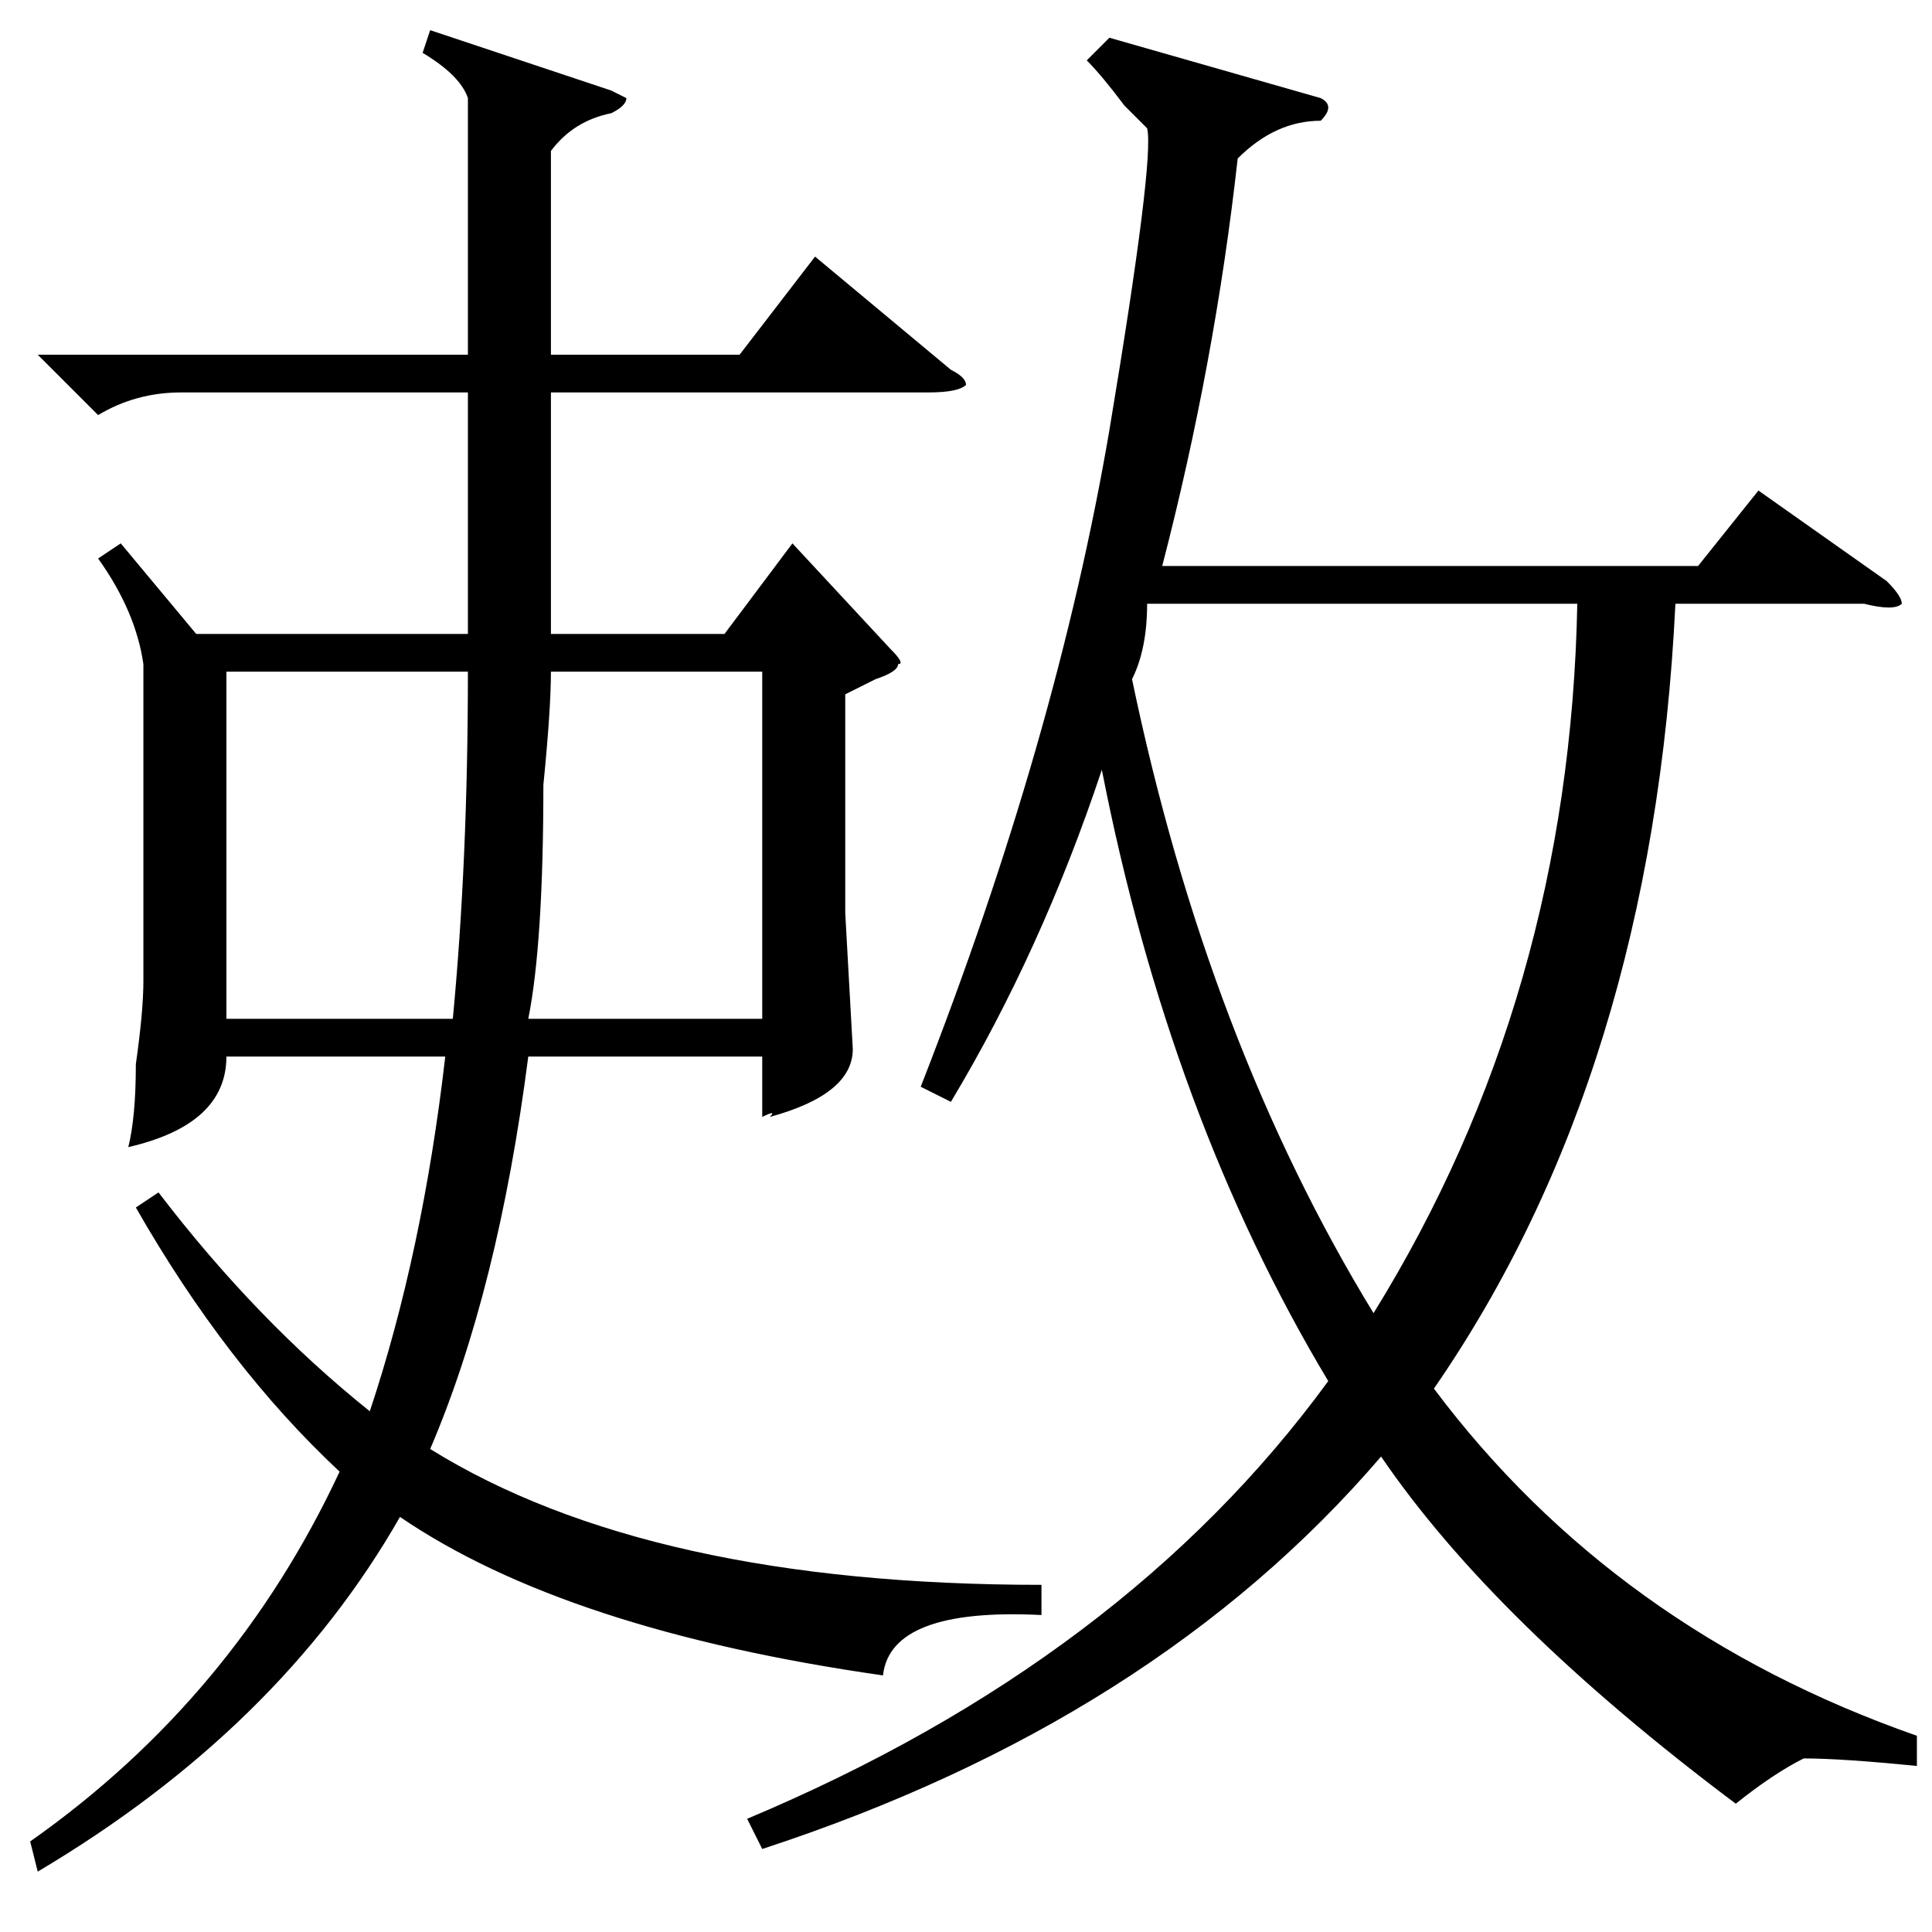 <?xml version="1.0" standalone="no"?>
<!DOCTYPE svg PUBLIC "-//W3C//DTD SVG 1.1//EN" "http://www.w3.org/Graphics/SVG/1.1/DTD/svg11.dtd" >
<svg xmlns="http://www.w3.org/2000/svg" xmlns:xlink="http://www.w3.org/1999/xlink" version="1.1" viewBox="0 -52 256 256">
  <g transform="matrix(1 0 0 -1 0 204)">
   <path fill="currentColor"
d="M254 26v-4q-10 1 -15 1q-4 -2 -9 -6q-32 24 -47 46q-30 -35 -82 -52l-2 4q50 21 77 58q-21 35 -30 81q-8 -24 -20 -44l-4 2q18 46 25 87q6 36 5 40l-3 3q-3 4 -5 6l3 3l28 -8q2 -1 0 -3q-6 0 -11 -5q-3 -27 -10 -54h71l8 10l17 -12q2 -2 2 -3q-1 -1 -5 0h-25
q-3 -62 -32 -104q24 -32 64 -46zM138 46v-4q-20 1 -21 -8q-42 6 -64 21q-16 -28 -48 -47l-1 4q27 19 41 49q-15 14 -27 35l3 2q13 -17 28 -29q7 21 10 47h-29q0 -9 -13 -12q1 4 1 11q1 7 1 11v42q-1 7 -6 14l3 2l10 -12h36v32h-38q-6 0 -11 -3l-8 8h57v34q-1 3 -6 6l1 3
l24 -8l2 -1q0 -1 -2 -2q-5 -1 -8 -5v-27h25l10 13l18 -15q2 -1 2 -2q-1 -1 -5 -1h-50v-32h23l9 12l13 -14q2 -2 1 -2q0 -1 -3 -2l-4 -2v-29l1 -18q0 -6 -11 -9q1 1 -1 0v8h-31q-4 -31 -13 -52q29 -18 81 -18zM152 176q0 -6 -2 -10q10 -48 32 -84q26 42 27 94h-57zM30 167
v-46h30q2 21 2 46h-32zM73 167q0 -5 -1 -15q0 -21 -2 -31h31v46h-28z" />
  </g>

</svg>
